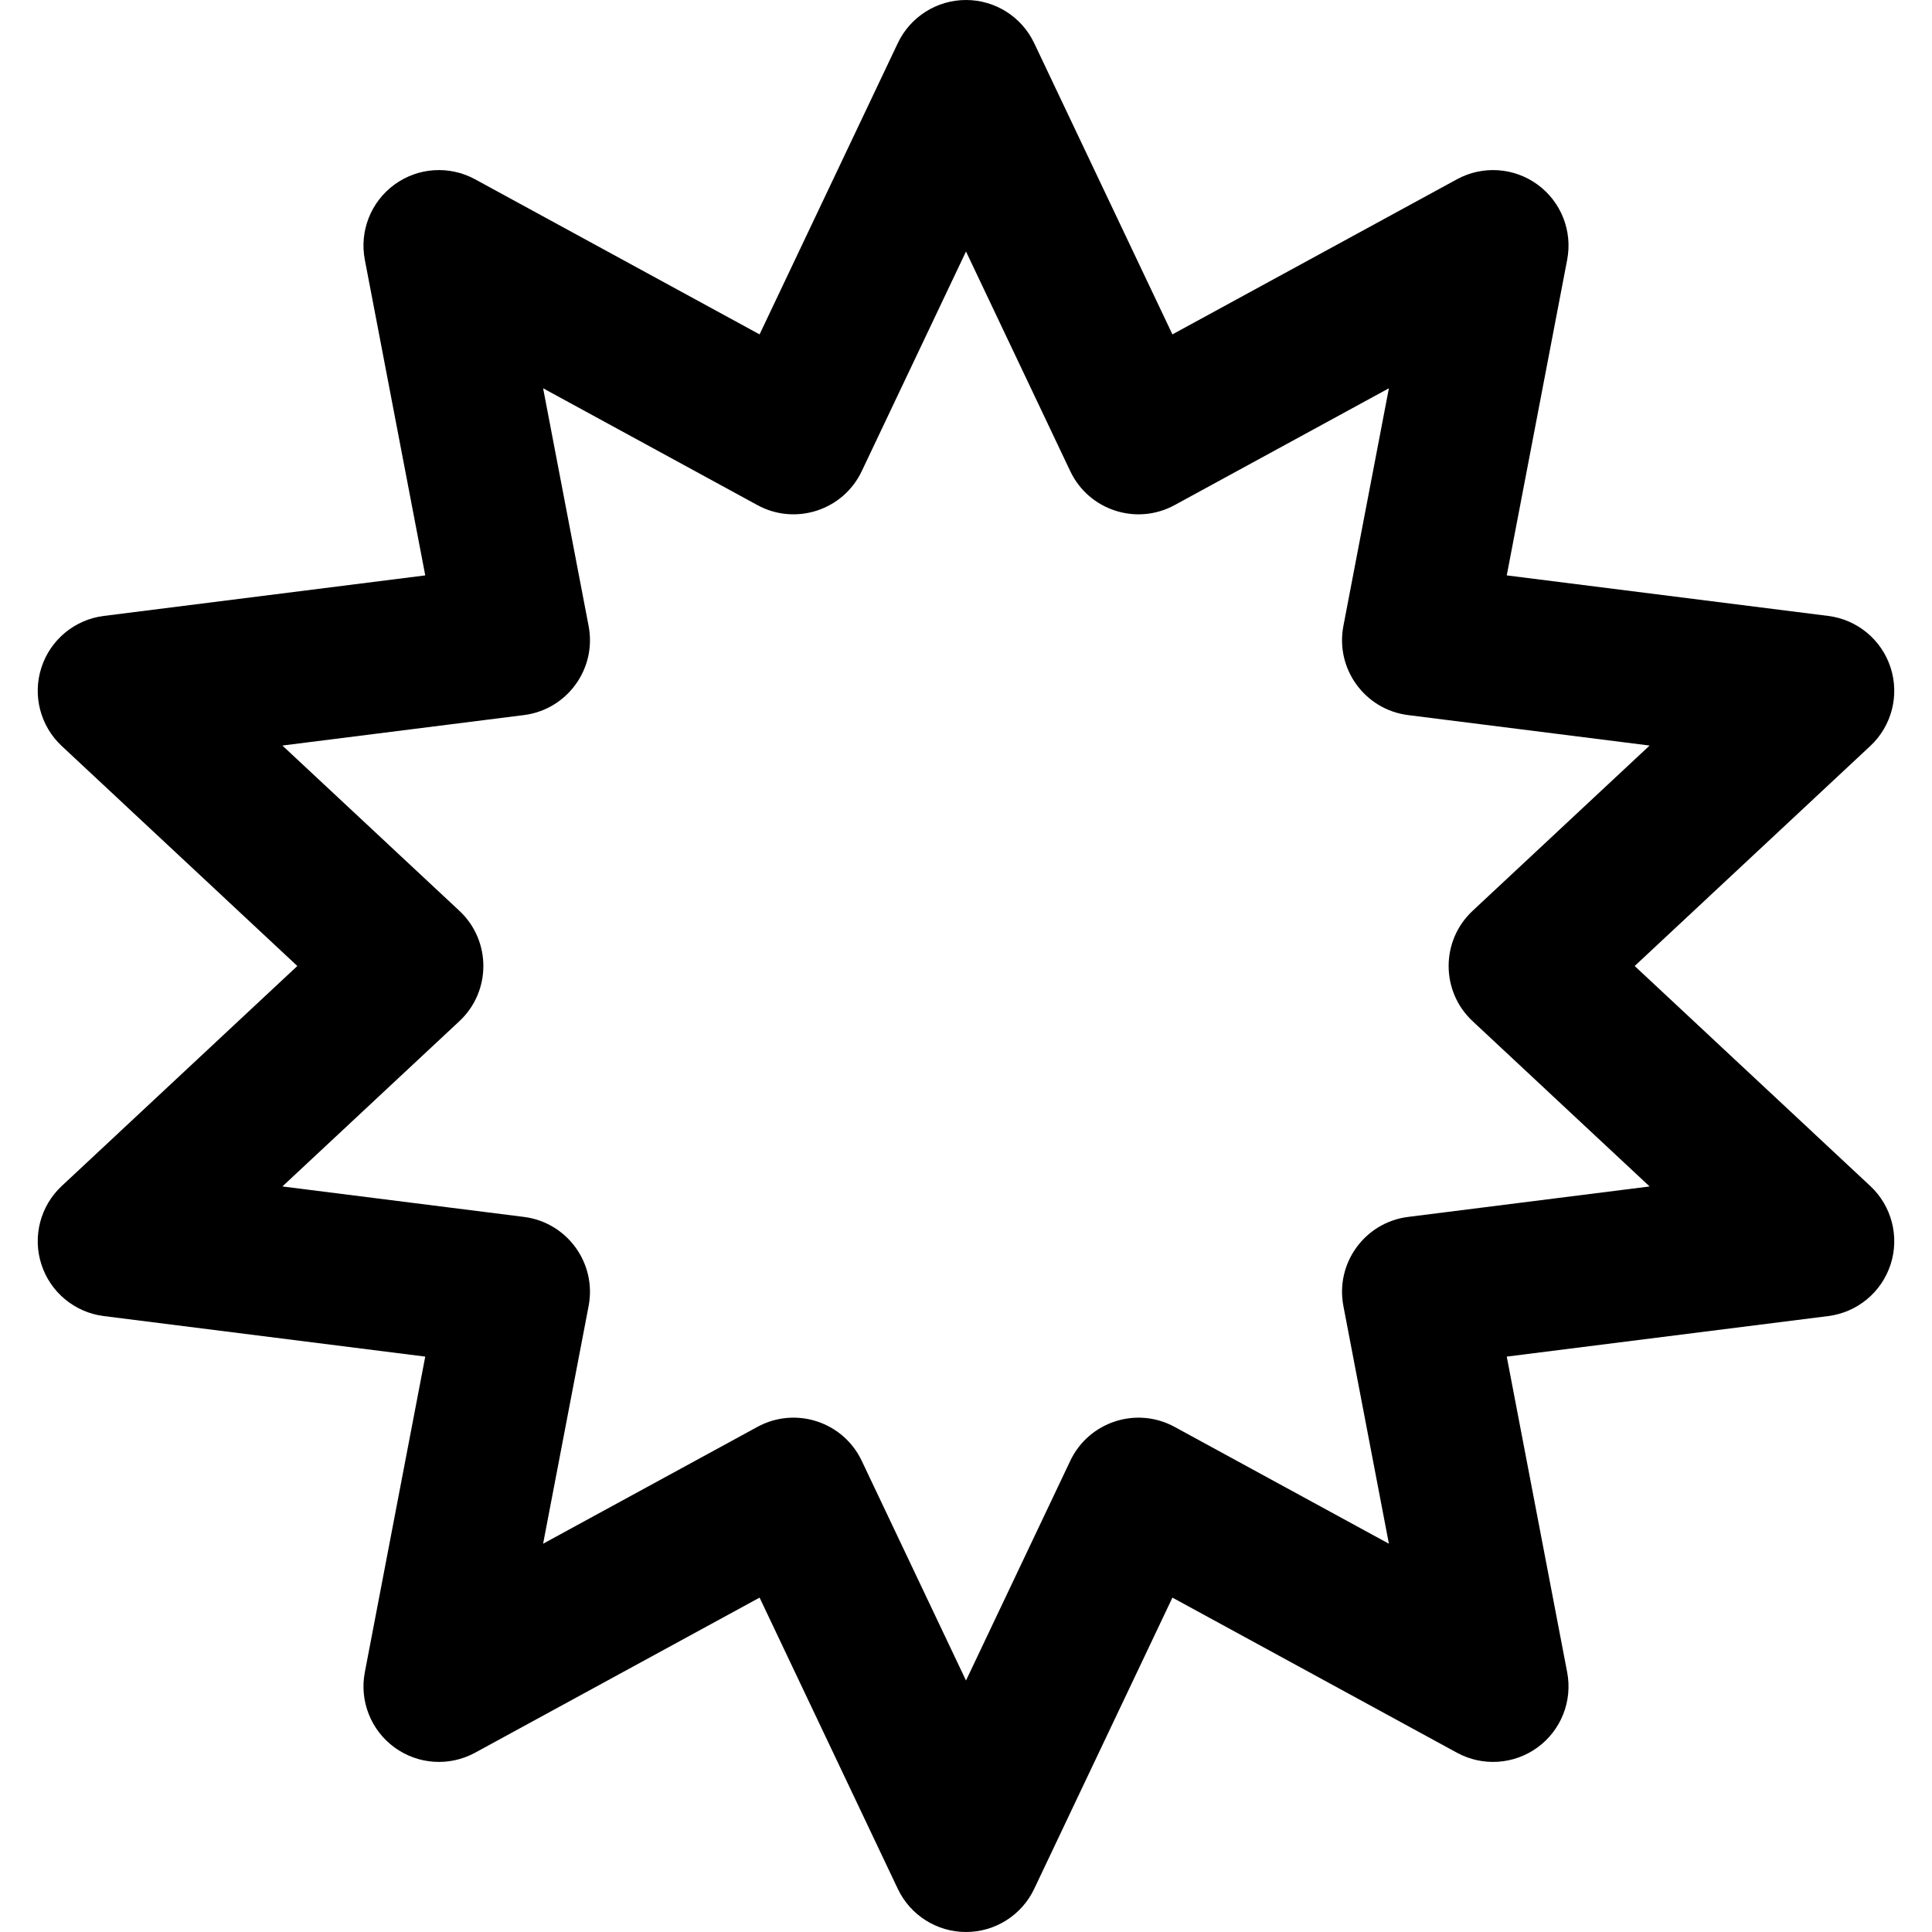<?xml version="1.0" encoding="iso-8859-1"?>
<!-- Generator: Adobe Illustrator 19.0.0, SVG Export Plug-In . SVG Version: 6.00 Build 0)  -->
<svg version="1.1" id="Capa_1" xmlns="http://www.w3.org/2000/svg" xmlns:xlink="http://www.w3.org/1999/xlink" x="0px" y="0px"
	 viewBox="0 0 512 512" style="enable-background:new 0 0 512 512;" xml:space="preserve">
<g>
	<g>
		<path d="M433.206,256l62.443-58.311c5.67-5.294,7.767-13.391,5.379-20.772c-2.388-7.382-8.83-12.717-16.527-13.688l-85.196-10.744
			l16.013-83.653c1.454-7.599-1.605-15.354-7.854-19.915c-6.25-4.561-14.57-5.107-21.362-1.405l-75.399,41.104l-36.635-77.191
			C270.757,4.447,263.724,0,256,0c-7.724,0-14.757,4.447-18.069,11.425l-36.635,77.191l-75.399-41.104
			c-6.793-3.703-15.113-3.158-21.362,1.405c-6.25,4.561-9.308,12.316-7.854,19.915l16.014,83.653l-85.196,10.744
			c-7.697,0.971-14.139,6.306-16.527,13.688c-2.388,7.38-0.291,15.477,5.379,20.772L78.794,256l-62.443,58.311
			c-5.67,5.294-7.767,13.391-5.379,20.772c2.388,7.382,8.83,12.717,16.527,13.688l85.196,10.744l-16.013,83.653
			c-1.454,7.599,1.605,15.354,7.854,19.915c6.25,4.561,14.57,5.107,21.362,1.405l75.399-41.104l36.635,77.191
			C241.243,507.553,248.276,512,256,512c7.724,0,14.757-4.447,18.068-11.425l36.635-77.191l75.399,41.104
			c6.791,3.701,15.112,3.157,21.362-1.405c6.25-4.561,9.308-12.316,7.854-19.915l-16.013-83.653l85.196-10.744
			c7.697-0.971,14.139-6.306,16.527-13.688c2.388-7.38,0.291-15.477-5.379-20.772L433.206,256z M373.152,322.496
			c-11.442,1.444-19.312,12.262-17.141,23.603l12.06,63.002l-56.794-30.962c-10.073-5.491-22.717-1.392-27.641,8.985L256,445.354
			l-27.636-58.23c-4.921-10.369-17.554-14.482-27.641-8.985l-56.794,30.962l12.06-63.002c2.168-11.331-5.688-22.158-17.141-23.603
			l-64.011-8.072l46.911-43.807c8.458-7.897,8.467-21.328,0-29.234l-46.911-43.807l64.011-8.072
			c11.442-1.444,19.312-12.262,17.141-23.603l-12.06-63.002l56.794,30.962c10.073,5.492,22.717,1.39,27.641-8.985L256,66.646
			l27.636,58.23c4.918,10.364,17.555,14.482,27.641,8.985l56.794-30.962l-12.06,63.002c-2.168,11.331,5.688,22.158,17.141,23.603
			l64.011,8.072l-46.911,43.807c-8.458,7.897-8.467,21.328,0,29.234l46.911,43.807L373.152,322.496z"/>
	</g>
</g>
<g>
</g>
<g>
</g>
<g>
</g>
<g>
</g>
<g>
</g>
<g>
</g>
<g>
</g>
<g>
</g>
<g>
</g>
<g>
</g>
<g>
</g>
<g>
</g>
<g>
</g>
<g>
</g>
<g>
</g>
</svg>
